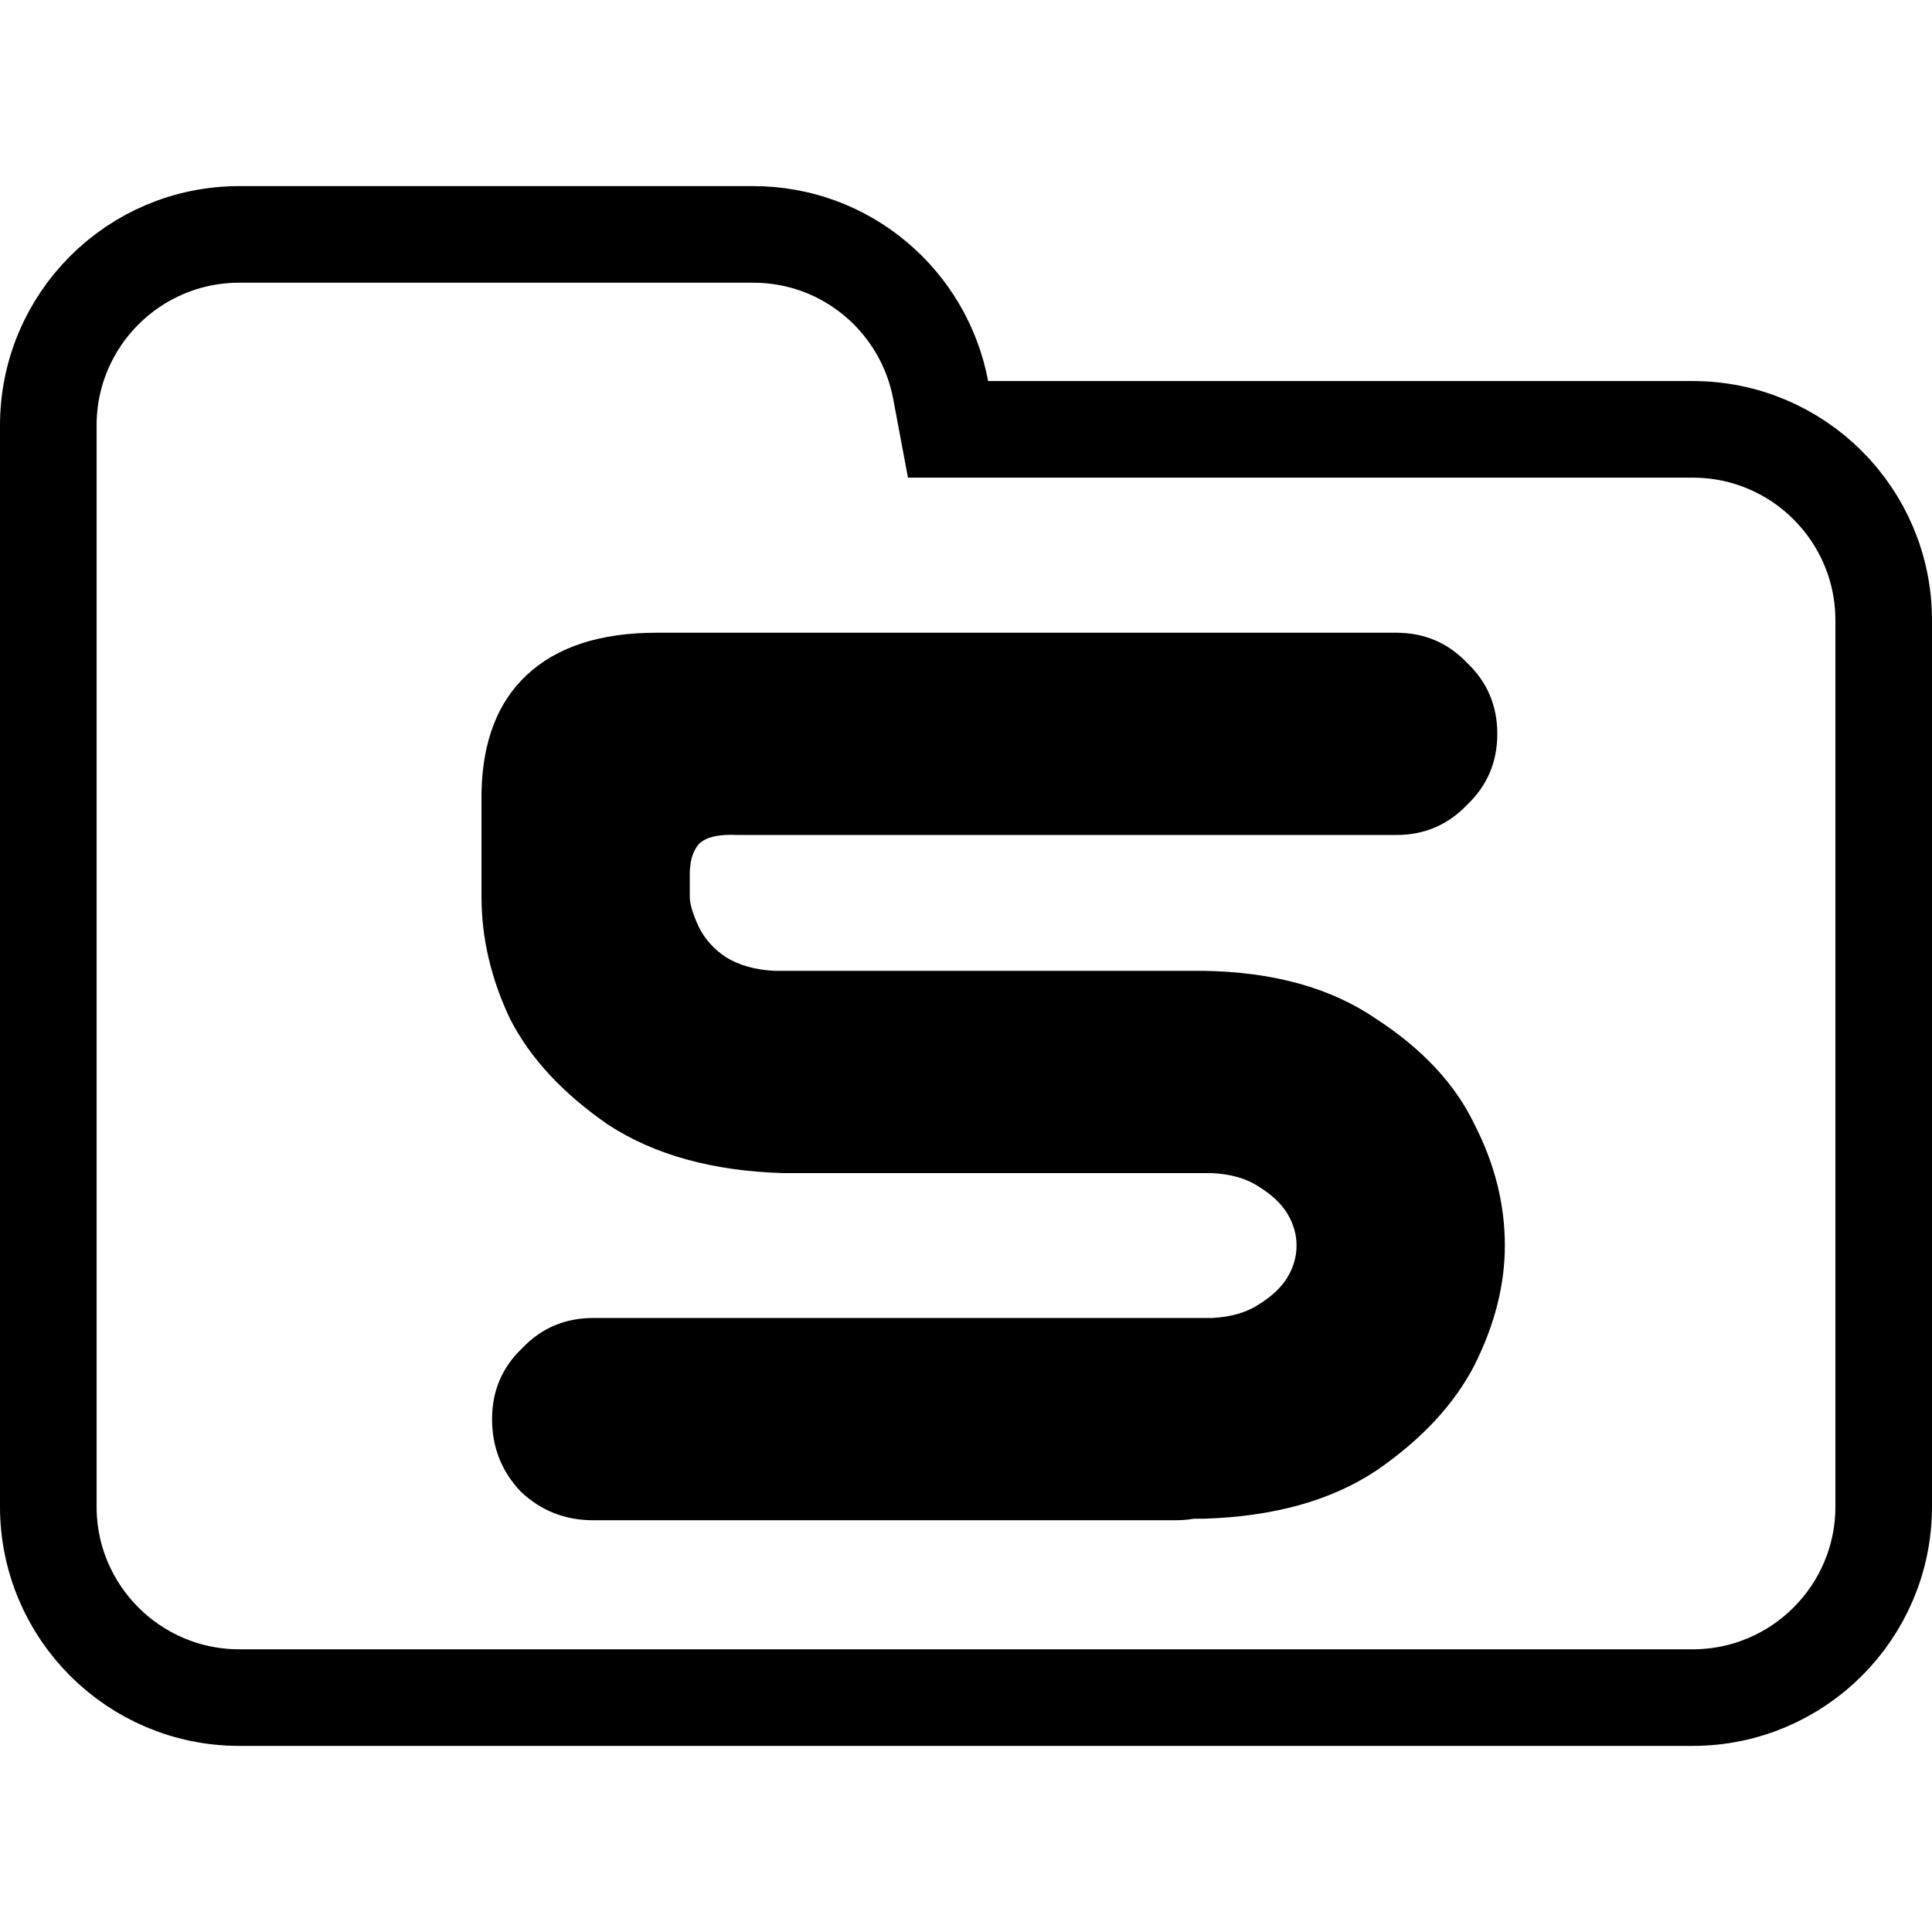 <svg width="100" height="100" viewBox="0 0 100 100" fill="none" xmlns="http://www.w3.org/2000/svg">
<g clip-path="url(#clip0_328_3947)">
<path d="M48.688 20.184L49.071 22.223H51.145H87.615C93.072 22.223 97.5 26.647 97.5 32.108V77.982C97.5 83.438 93.071 87.867 87.615 87.867H12.385C6.927 87.867 2.5 83.438 2.5 77.982V42.203V32.108V22.018C2.5 16.557 6.926 12.133 12.385 12.133H38.991C43.815 12.133 47.826 15.597 48.688 20.184Z" stroke="black" stroke-width="5"/>
<path d="M25.469 73.453C25.469 71.995 25.99 70.771 27.031 69.781C28.021 68.74 29.245 68.219 30.703 68.219H62.734C63.724 68.167 64.531 67.932 65.156 67.516C65.833 67.099 66.328 66.63 66.641 66.109C66.953 65.588 67.109 65.042 67.109 64.469C67.109 63.896 66.953 63.349 66.641 62.828C66.328 62.307 65.833 61.839 65.156 61.422C64.531 61.005 63.724 60.771 62.734 60.719H40.547C36.901 60.615 33.88 59.781 31.484 58.219C29.141 56.604 27.448 54.781 26.406 52.75C25.417 50.667 24.922 48.557 24.922 46.422V41.031C24.974 38.375 25.755 36.344 27.266 34.938C28.828 33.479 31.068 32.75 33.984 32.75H72.266C73.724 32.75 74.948 33.271 75.938 34.312C76.979 35.302 77.5 36.526 77.5 37.984C77.5 39.443 76.979 40.667 75.938 41.656C74.948 42.698 73.724 43.219 72.266 43.219H38.203C37.214 43.167 36.536 43.323 36.172 43.688C35.859 44.052 35.703 44.573 35.703 45.25V46.422C35.703 46.786 35.859 47.307 36.172 47.984C36.484 48.609 36.953 49.13 37.578 49.547C38.255 49.964 39.089 50.198 40.078 50.25H62.266C65.912 50.302 68.906 51.135 71.25 52.75C73.646 54.312 75.338 56.135 76.328 58.219C77.37 60.25 77.891 62.333 77.891 64.469C77.891 66.5 77.37 68.557 76.328 70.641C75.287 72.672 73.594 74.495 71.25 76.109C68.906 77.672 65.912 78.505 62.266 78.609H61.797C61.484 78.662 61.172 78.688 60.859 78.688H30.703C29.245 78.688 27.995 78.193 26.953 77.203C25.963 76.162 25.469 74.912 25.469 73.453Z" fill="black"/>
</g>
<defs>
<clipPath id="clip0_328_3947">
<rect width="100" height="100" fill="white"/>
</clipPath>
</defs>
</svg>
